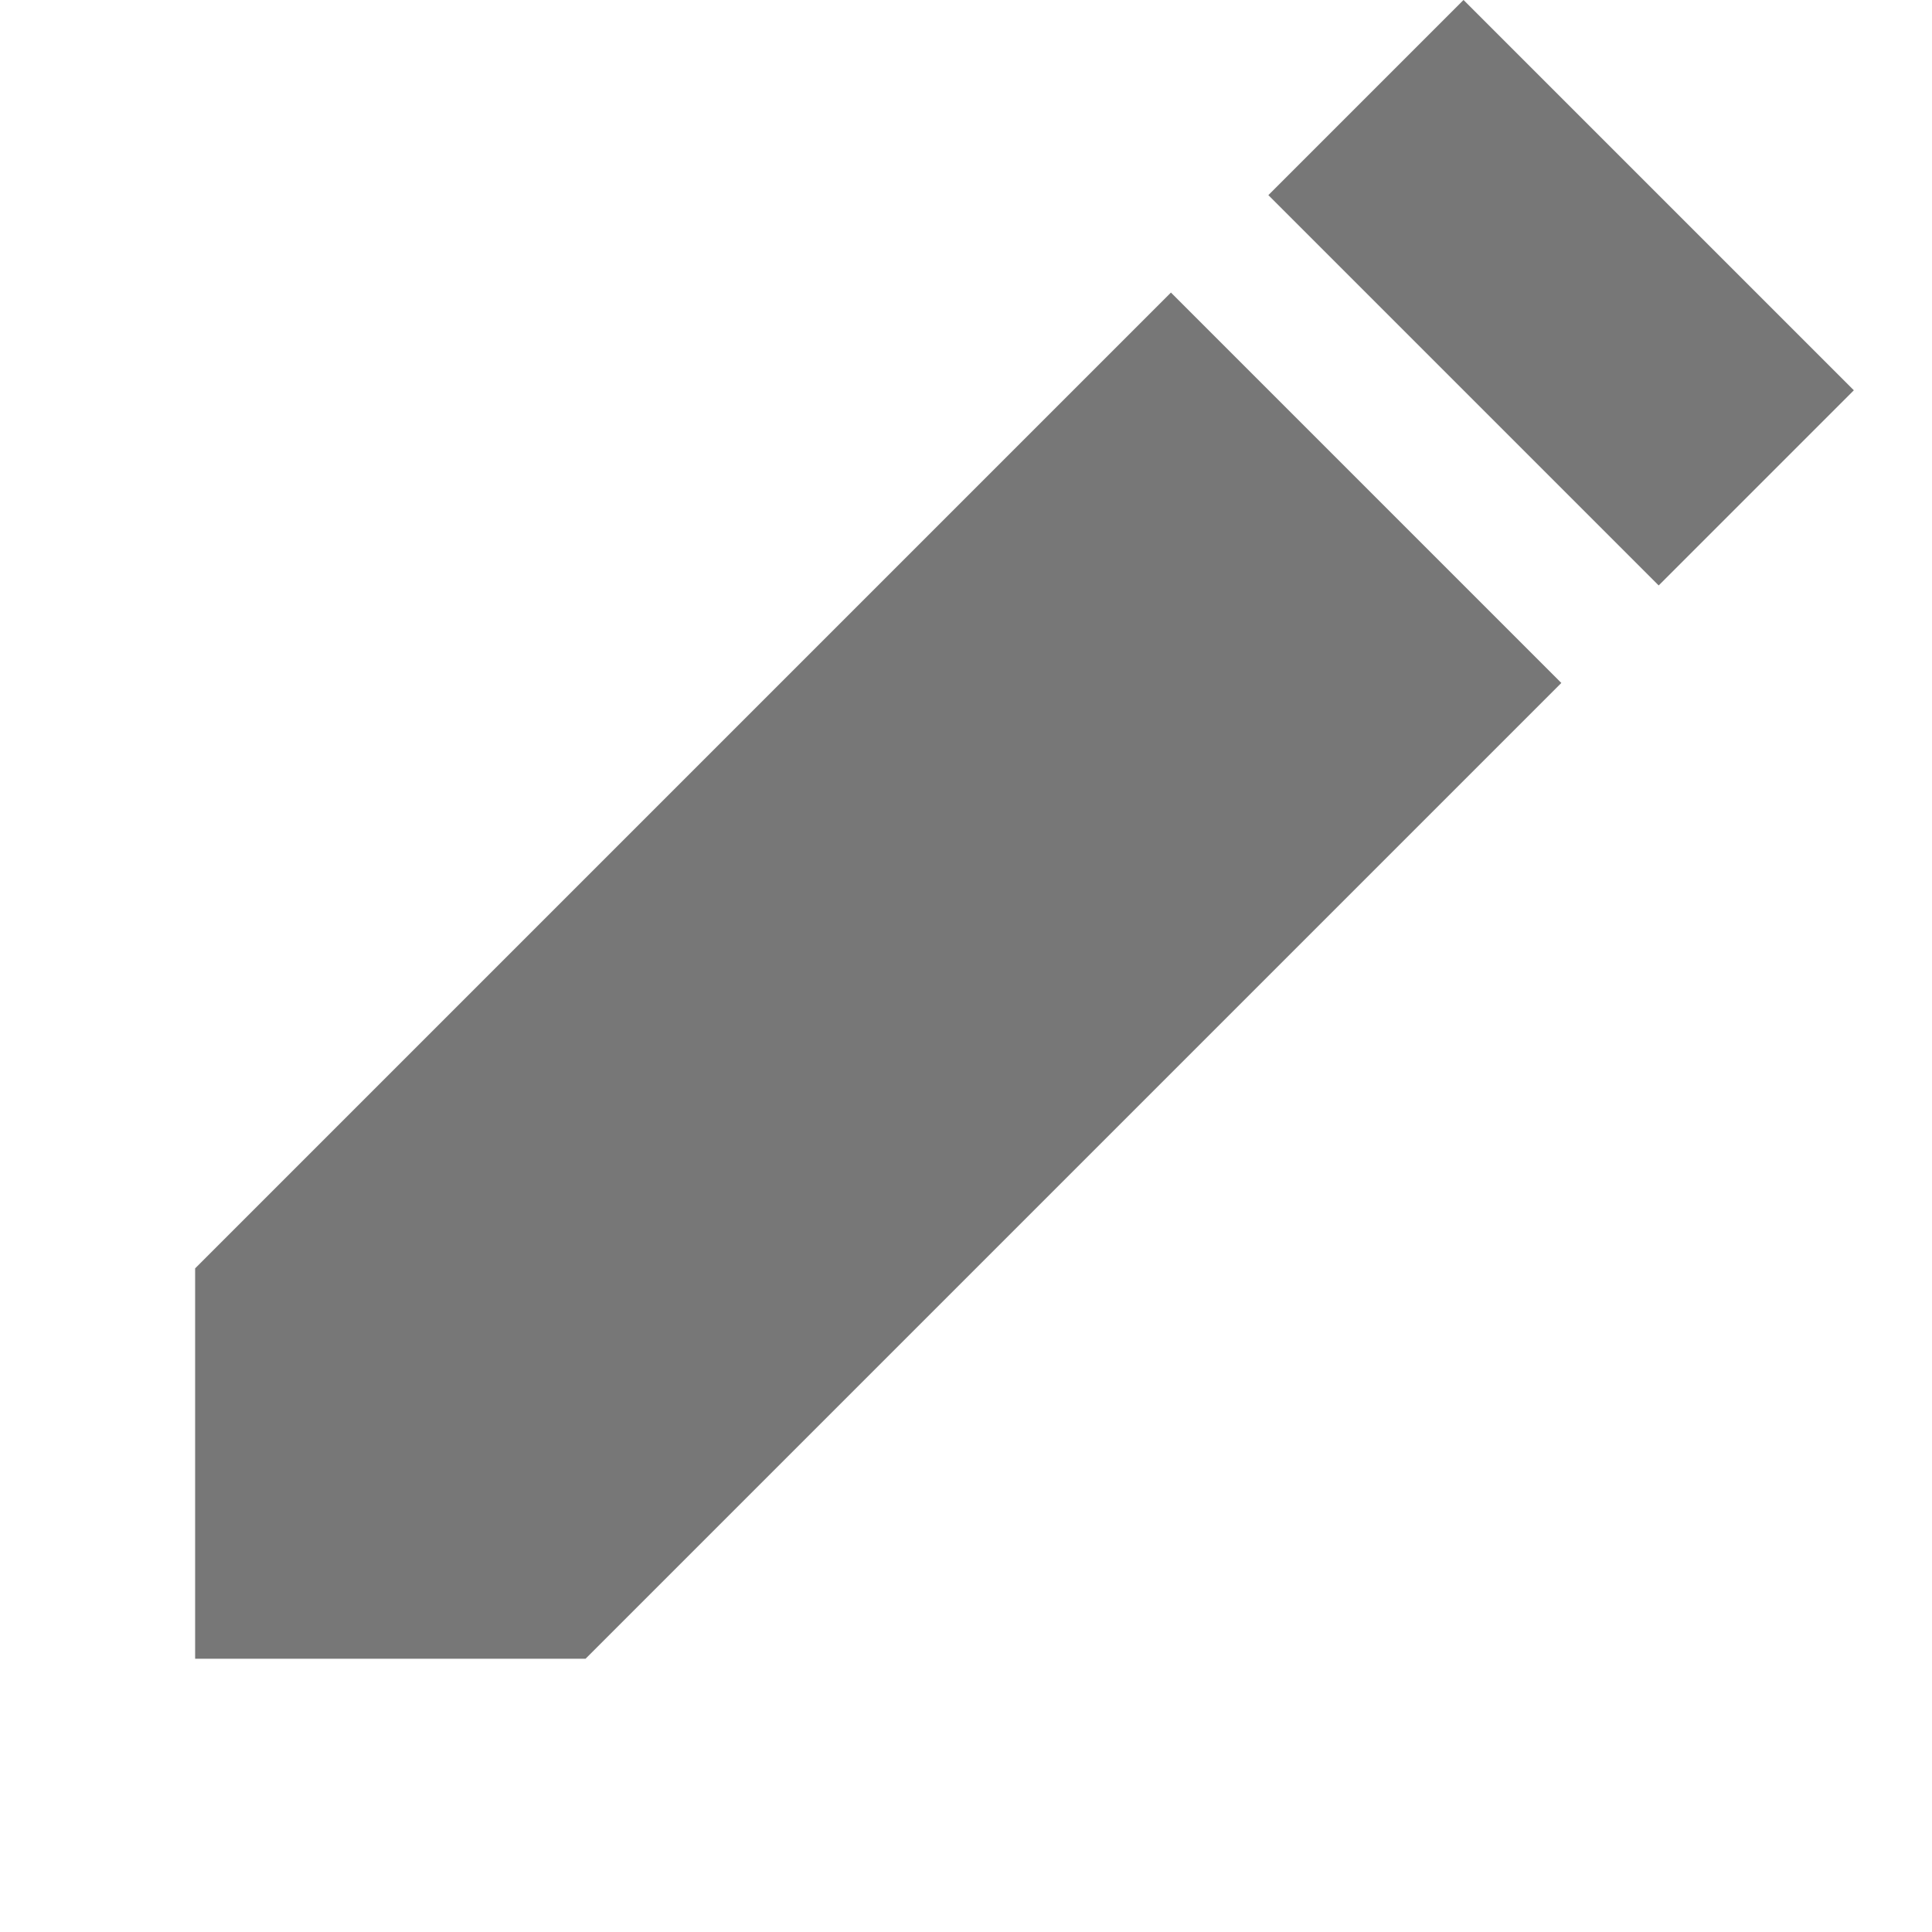 <svg width="14" height="14" viewBox="0 0 14 14" fill="none" xmlns="http://www.w3.org/2000/svg">
<g id="icon">
<path id="Rectangle 200" d="M1.414 9.191L8.485 2.12L11.314 4.949L4.243 12.02H1.414V9.191Z" fill="#777777"/>
<rect id="Rectangle 201" x="9.191" y="1.414" width="2" height="4" transform="rotate(-45 9.191 1.414)" fill="#777777"/>
</g>
</svg>
